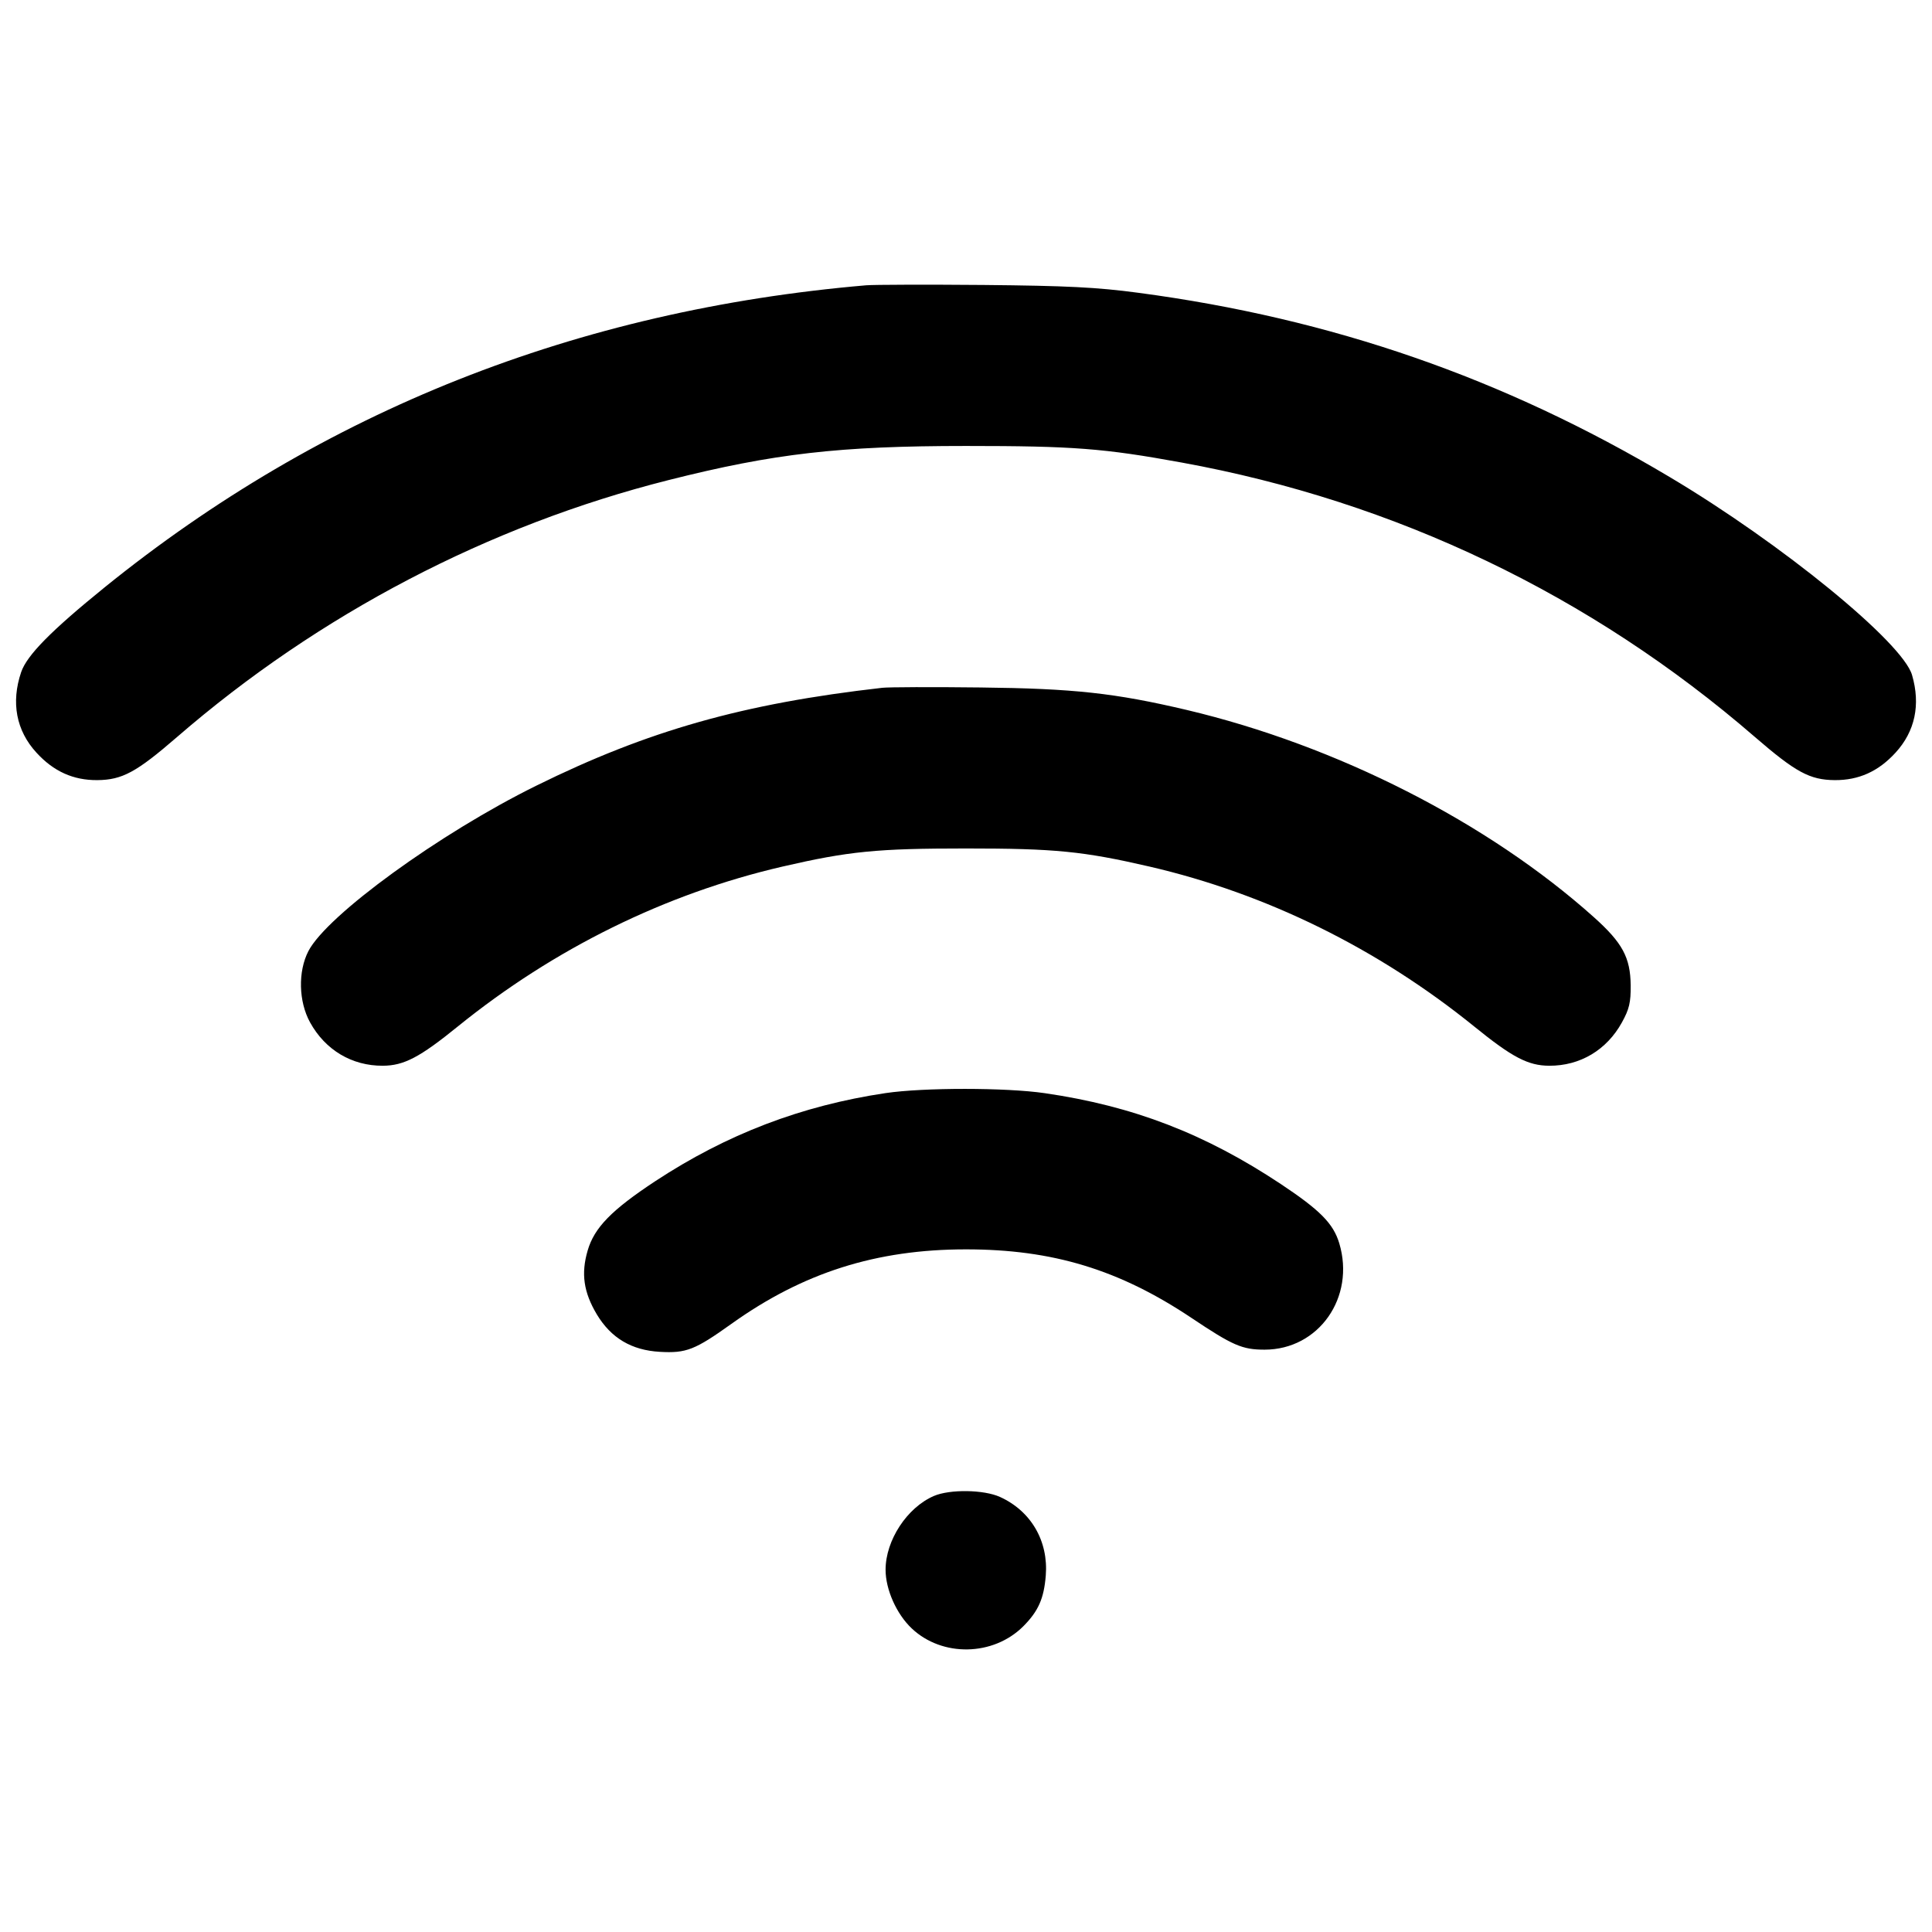 <svg width="24" height="24" viewBox="0 0 24 24" fill="none" xmlns="http://www.w3.org/2000/svg"><path d="M10.760 3.544 C 7.169 3.852,4.007 5.106,1.300 7.296 C 0.636 7.834,0.335 8.139,0.263 8.349 C 0.135 8.726,0.201 9.076,0.453 9.350 C 0.667 9.584,0.911 9.693,1.209 9.691 C 1.519 9.688,1.694 9.593,2.200 9.155 C 3.961 7.630,6.070 6.528,8.304 5.964 C 9.616 5.633,10.427 5.540,12.000 5.540 C 13.329 5.540,13.712 5.569,14.680 5.746 C 17.334 6.229,19.762 7.391,21.800 9.155 C 22.307 9.593,22.481 9.688,22.791 9.691 C 23.089 9.693,23.333 9.584,23.547 9.350 C 23.789 9.086,23.860 8.755,23.752 8.385 C 23.634 7.980,22.135 6.755,20.740 5.925 C 18.677 4.696,16.542 3.956,14.140 3.637 C 13.625 3.568,13.250 3.550,12.220 3.540 C 11.516 3.534,10.859 3.536,10.760 3.544 M10.960 8.544 C 9.234 8.740,8.049 9.075,6.660 9.761 C 5.462 10.352,4.062 11.369,3.831 11.815 C 3.700 12.069,3.709 12.442,3.852 12.701 C 4.041 13.044,4.372 13.241,4.755 13.239 C 5.017 13.238,5.214 13.135,5.686 12.752 C 6.883 11.783,8.268 11.101,9.720 10.765 C 10.547 10.574,10.895 10.540,12.000 10.540 C 13.105 10.540,13.453 10.574,14.280 10.765 C 15.732 11.101,17.117 11.783,18.314 12.752 C 18.786 13.135,18.983 13.238,19.245 13.239 C 19.628 13.241,19.959 13.044,20.148 12.701 C 20.239 12.537,20.259 12.452,20.257 12.240 C 20.253 11.894,20.155 11.712,19.800 11.394 C 18.482 10.214,16.608 9.261,14.741 8.819 C 13.849 8.609,13.338 8.553,12.180 8.540 C 11.586 8.533,11.037 8.535,10.960 8.544 M11.000 13.579 C 9.954 13.735,9.027 14.090,8.140 14.673 C 7.597 15.031,7.382 15.251,7.300 15.535 C 7.216 15.822,7.250 16.053,7.414 16.328 C 7.591 16.622,7.845 16.773,8.197 16.793 C 8.525 16.812,8.633 16.769,9.085 16.446 C 9.976 15.809,10.885 15.520,12.000 15.520 C 13.076 15.520,13.902 15.771,14.800 16.371 C 15.314 16.715,15.431 16.766,15.709 16.766 C 16.382 16.766,16.838 16.117,16.637 15.445 C 16.563 15.199,16.400 15.034,15.910 14.708 C 14.968 14.083,14.078 13.740,12.980 13.580 C 12.496 13.509,11.472 13.509,11.000 13.579 M11.600 18.584 C 11.267 18.728,11.001 19.135,11.001 19.500 C 11.001 19.745,11.136 20.049,11.325 20.228 C 11.704 20.587,12.339 20.575,12.712 20.202 C 12.898 20.015,12.968 19.859,12.991 19.572 C 13.025 19.144,12.808 18.771,12.423 18.596 C 12.222 18.504,11.798 18.498,11.600 18.584 " stroke="none" fill-rule="evenodd" fill="black"></path></svg>